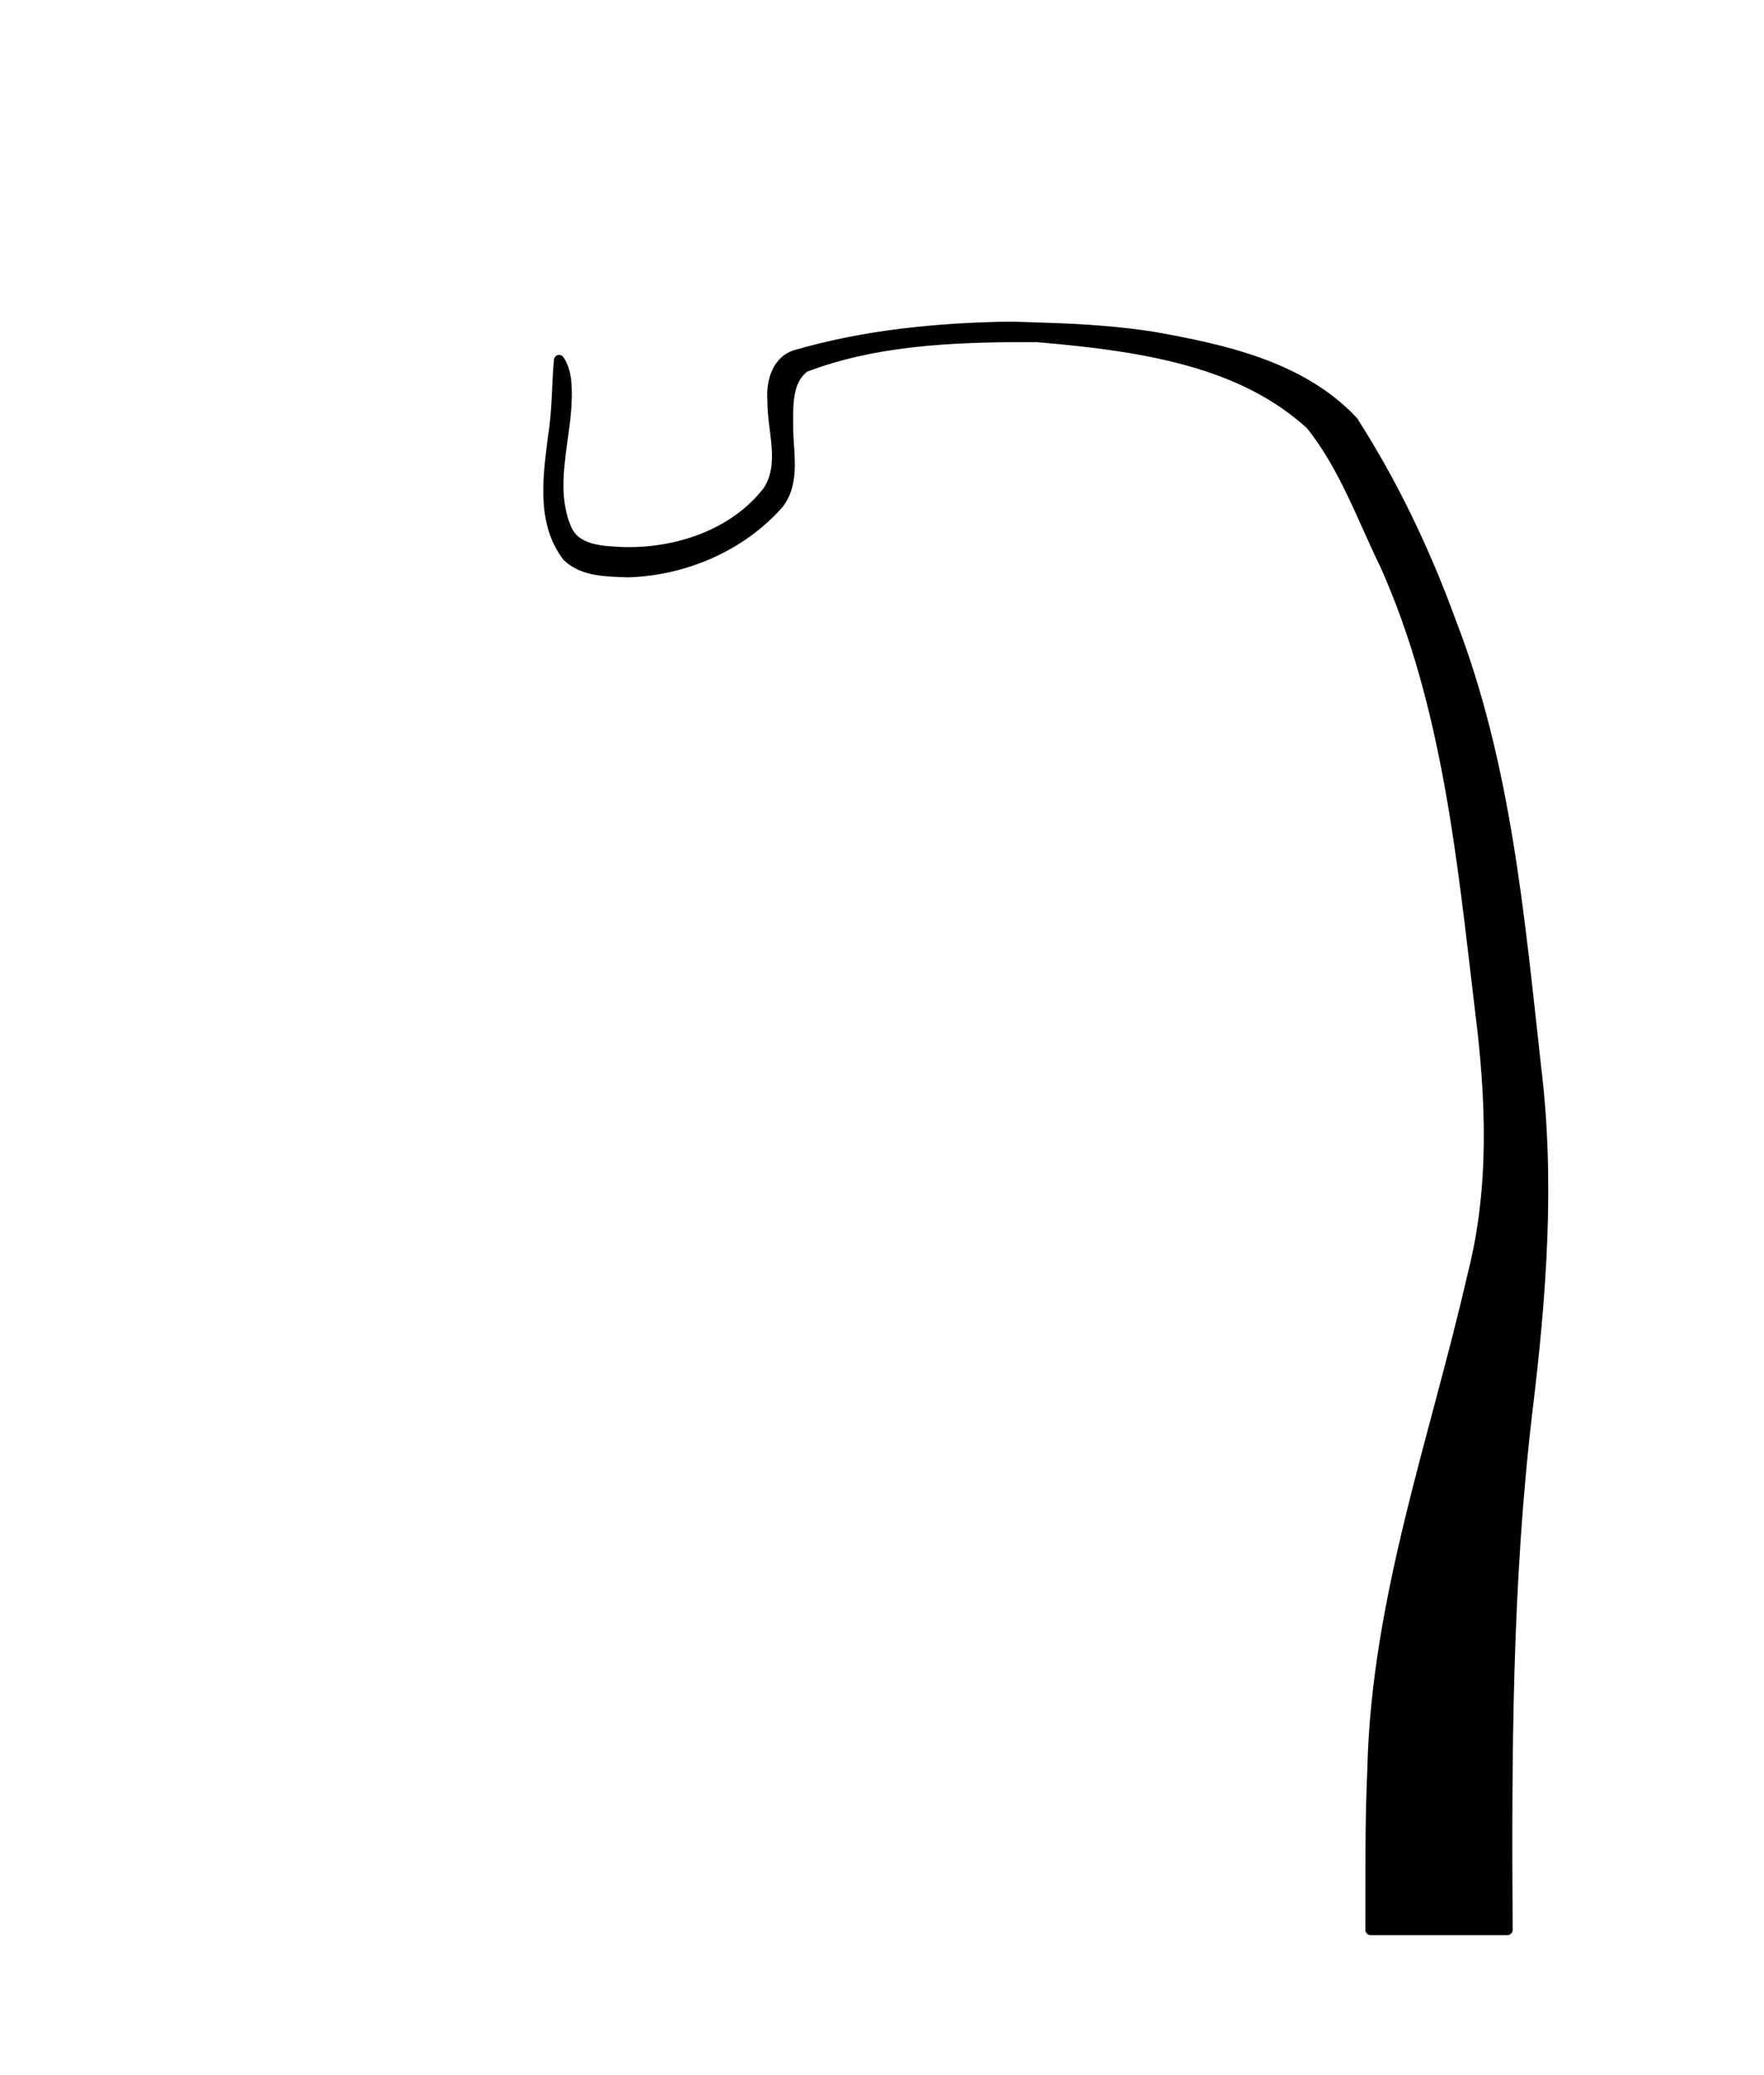 <?xml version="1.0" encoding="UTF-8" standalone="no"?>
<!-- Created with Inkscape (http://www.inkscape.org/) -->

<svg
   width="170mm"
   height="200mm"
   viewBox="0 0 170 200"
   version="1.1"
   id="svg5"
   inkscape:version="1.1.1 (3bf5ae0d25, 2021-09-20)"
   sodipodi:docname="ornamentHolder-C.svg"
   xmlns:inkscape="http://www.inkscape.org/namespaces/inkscape"
   xmlns:sodipodi="http://sodipodi.sourceforge.net/DTD/sodipodi-0.dtd"
   xmlns="http://www.w3.org/2000/svg"
   xmlns:svg="http://www.w3.org/2000/svg">
  <sodipodi:namedview
     id="namedview7"
     pagecolor="#ffffff"
     bordercolor="#666666"
     borderopacity="1.0"
     inkscape:pageshadow="2"
     inkscape:pageopacity="0.0"
     inkscape:pagecheckerboard="0"
     inkscape:document-units="mm"
     showgrid="false"
     inkscape:zoom="0.80351364"
     inkscape:cx="433.72008"
     inkscape:cy="397.00633"
     inkscape:window-width="1280"
     inkscape:window-height="731"
     inkscape:window-x="0"
     inkscape:window-y="0"
     inkscape:window-maximized="1"
     inkscape:current-layer="layer1" />
  <defs
     id="defs2" />
  <g
     inkscape:label="Layer 1"
     inkscape:groupmode="layer"
     id="layer1">
    <path
       style="fill:#000000;fill-opacity:1;stroke:#000000;stroke-width:3.763;stroke-linecap:round;stroke-linejoin:round;stroke-miterlimit:4;stroke-dasharray:none;stroke-dashoffset:0;stroke-opacity:1"
       d="m 476.596,154.359 c 12.2,15.093 18.741,33.925 27.201,51.23 22.609,50.698 27.943,106.767 34.423,161.291 4.098,32.162 5.477,65.118 -2.65,96.806 -13.621,59.54 -34.997,117.991 -36.43,179.688 -0.909,19.501 -0.652,39.028 -0.704,58.543 h 49.781 c -0.371,-62.992 -0.229,-126.132 7.213,-188.782 5.053,-41.508 8.274,-83.52 3.13,-125.2 -6.033,-54.516 -10.892,-110.01 -30.859,-161.616 -9.29,-25.496 -21.045,-50.301 -35.716,-73.124 -18.72,-19.997 -47.186,-26.171 -73.139,-30.756 -11.342,-1.675 -22.803,-2.753 -40.966,-3.25 -8.288,-0.337 -9.879,-0.334 -11.471,-0.325 l 5e-5,-2.8e-4 c -25.72,0.455 -51.666,2.971 -76.445,10.129 -7.37,1.799 -9.567,10.078 -9.012,16.76 -0.113,10.827 4.786,22.935 -1.664,32.81 -12.212,15.899 -33.287,22.837 -52.811,22.276 -7.41,-0.398 -17.023,-0.5 -20.495,-8.496 -6.255,-14.58 -0.763,-30.565 0.012,-45.639 0.222,-5.192 0.249,-11.61 -2.653,-15.735 -0.871,9.299 -0.638,18.77 -2.211,28.046 -1.759,14.42 -4.289,31.093 5.306,43.447 5.675,5.405 14.26,5.332 21.625,5.643 20.637,-0.526 41.359,-9.331 55.084,-24.908 6.154,-7.947 3.407,-18.65 3.441,-27.892 0.011,-7.415 -0.627,-16.873 6.047,-21.8 24.307,-9.238 50.726,-11.15 84.627,-10.935 40.124,3.365 74.694,9.362 99.335,31.791 z"
       id="path49921"
       transform="scale(0.265)"
       sodipodi:nodetypes="cccccccccccccccccccccccccccccc" />
  </g>
</svg>

